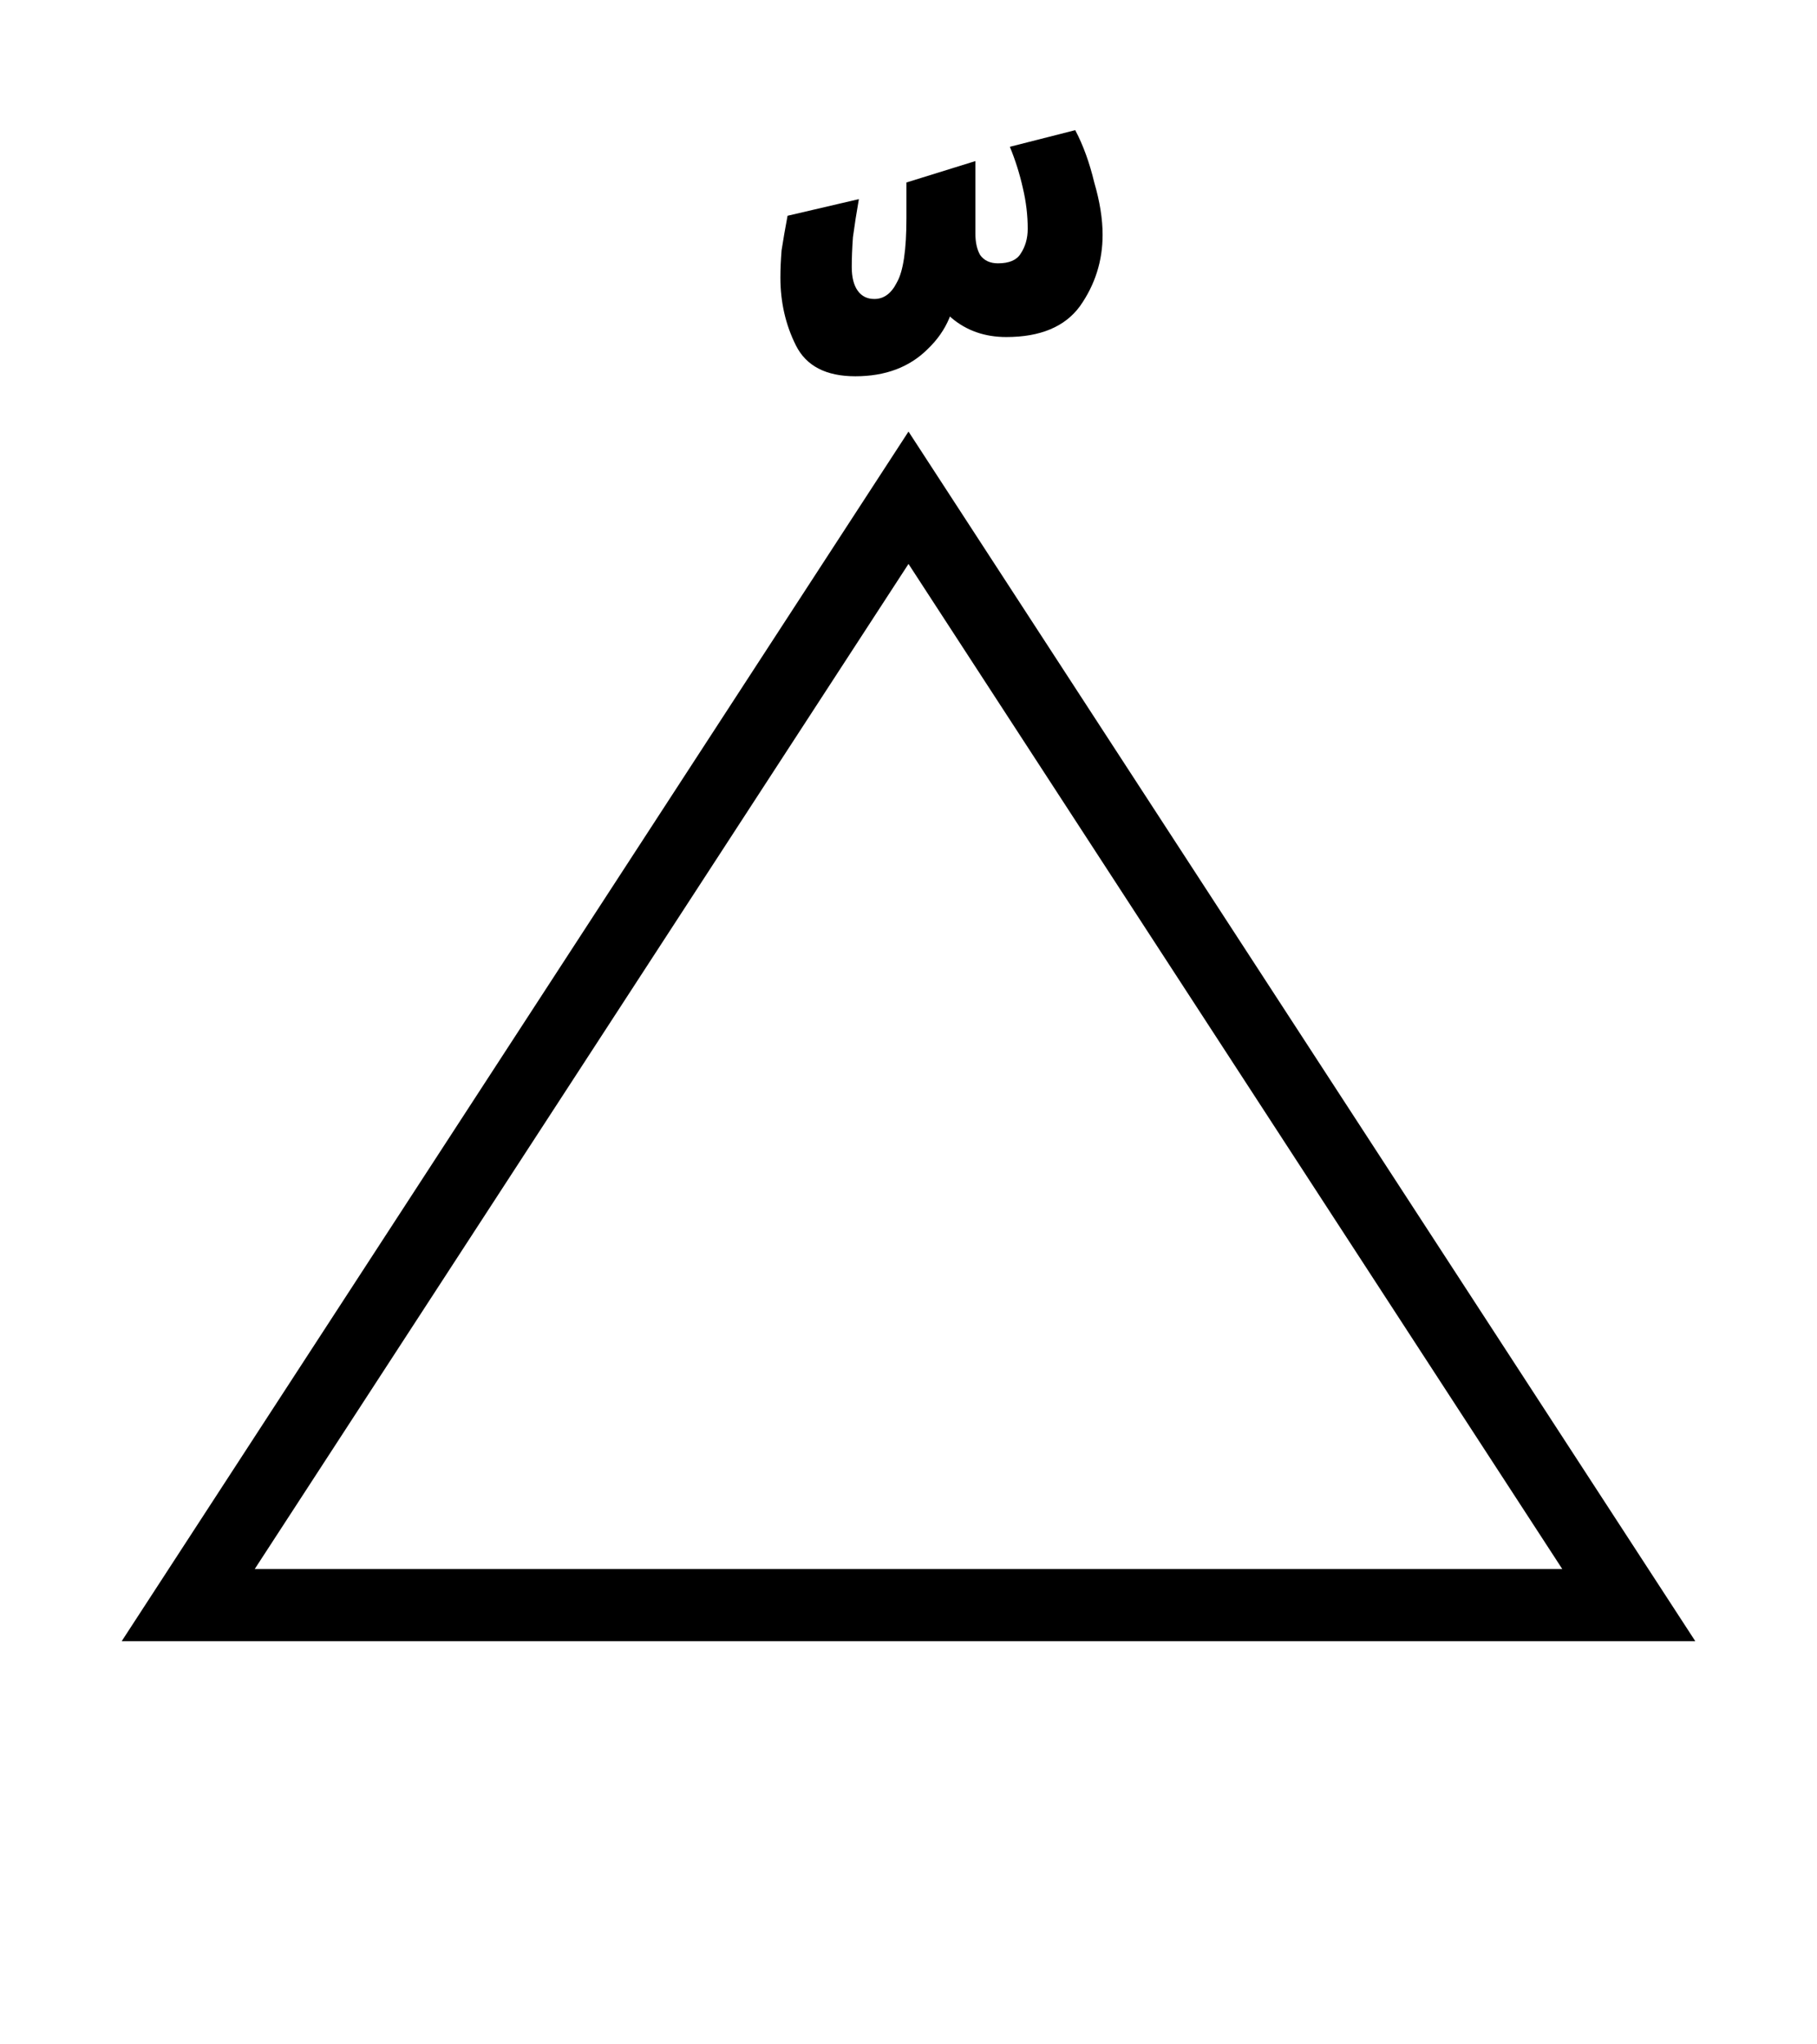 <svg width="64" height="72" viewBox="0 0 64 72" fill="none" xmlns="http://www.w3.org/2000/svg">
<path d="M6.63 56.529L32 17.53L57.37 56.529H6.63Z" stroke="black" stroke-width="2.542"/>
<path d="M30.127 13.252C29.094 13.252 28.396 12.889 28.033 12.163C27.67 11.438 27.488 10.642 27.488 9.777C27.488 9.469 27.503 9.148 27.53 8.813C27.586 8.45 27.656 8.046 27.74 7.599L30.252 7.013C30.169 7.487 30.099 7.934 30.043 8.353C30.015 8.744 30.001 9.093 30.001 9.4C30.001 9.763 30.071 10.042 30.21 10.237C30.35 10.433 30.545 10.53 30.797 10.53C31.132 10.53 31.397 10.335 31.592 9.944C31.816 9.553 31.927 8.799 31.927 7.683V6.427L34.356 5.673V8.227C34.356 8.534 34.412 8.786 34.523 8.981C34.663 9.176 34.872 9.274 35.152 9.274C35.542 9.274 35.808 9.162 35.947 8.939C36.115 8.688 36.199 8.395 36.199 8.06C36.199 7.585 36.143 7.111 36.031 6.636C35.919 6.133 35.766 5.645 35.57 5.17L37.873 4.584C38.153 5.114 38.376 5.729 38.543 6.427C38.739 7.097 38.837 7.711 38.837 8.269C38.837 9.19 38.571 10.028 38.041 10.781C37.511 11.507 36.645 11.87 35.445 11.87C34.691 11.87 34.049 11.647 33.519 11.2C32.988 10.726 32.723 10.167 32.723 9.525L33.686 9.902C33.686 10.851 33.351 11.647 32.681 12.289C32.039 12.931 31.188 13.252 30.127 13.252Z" fill="black"/>
</svg>
